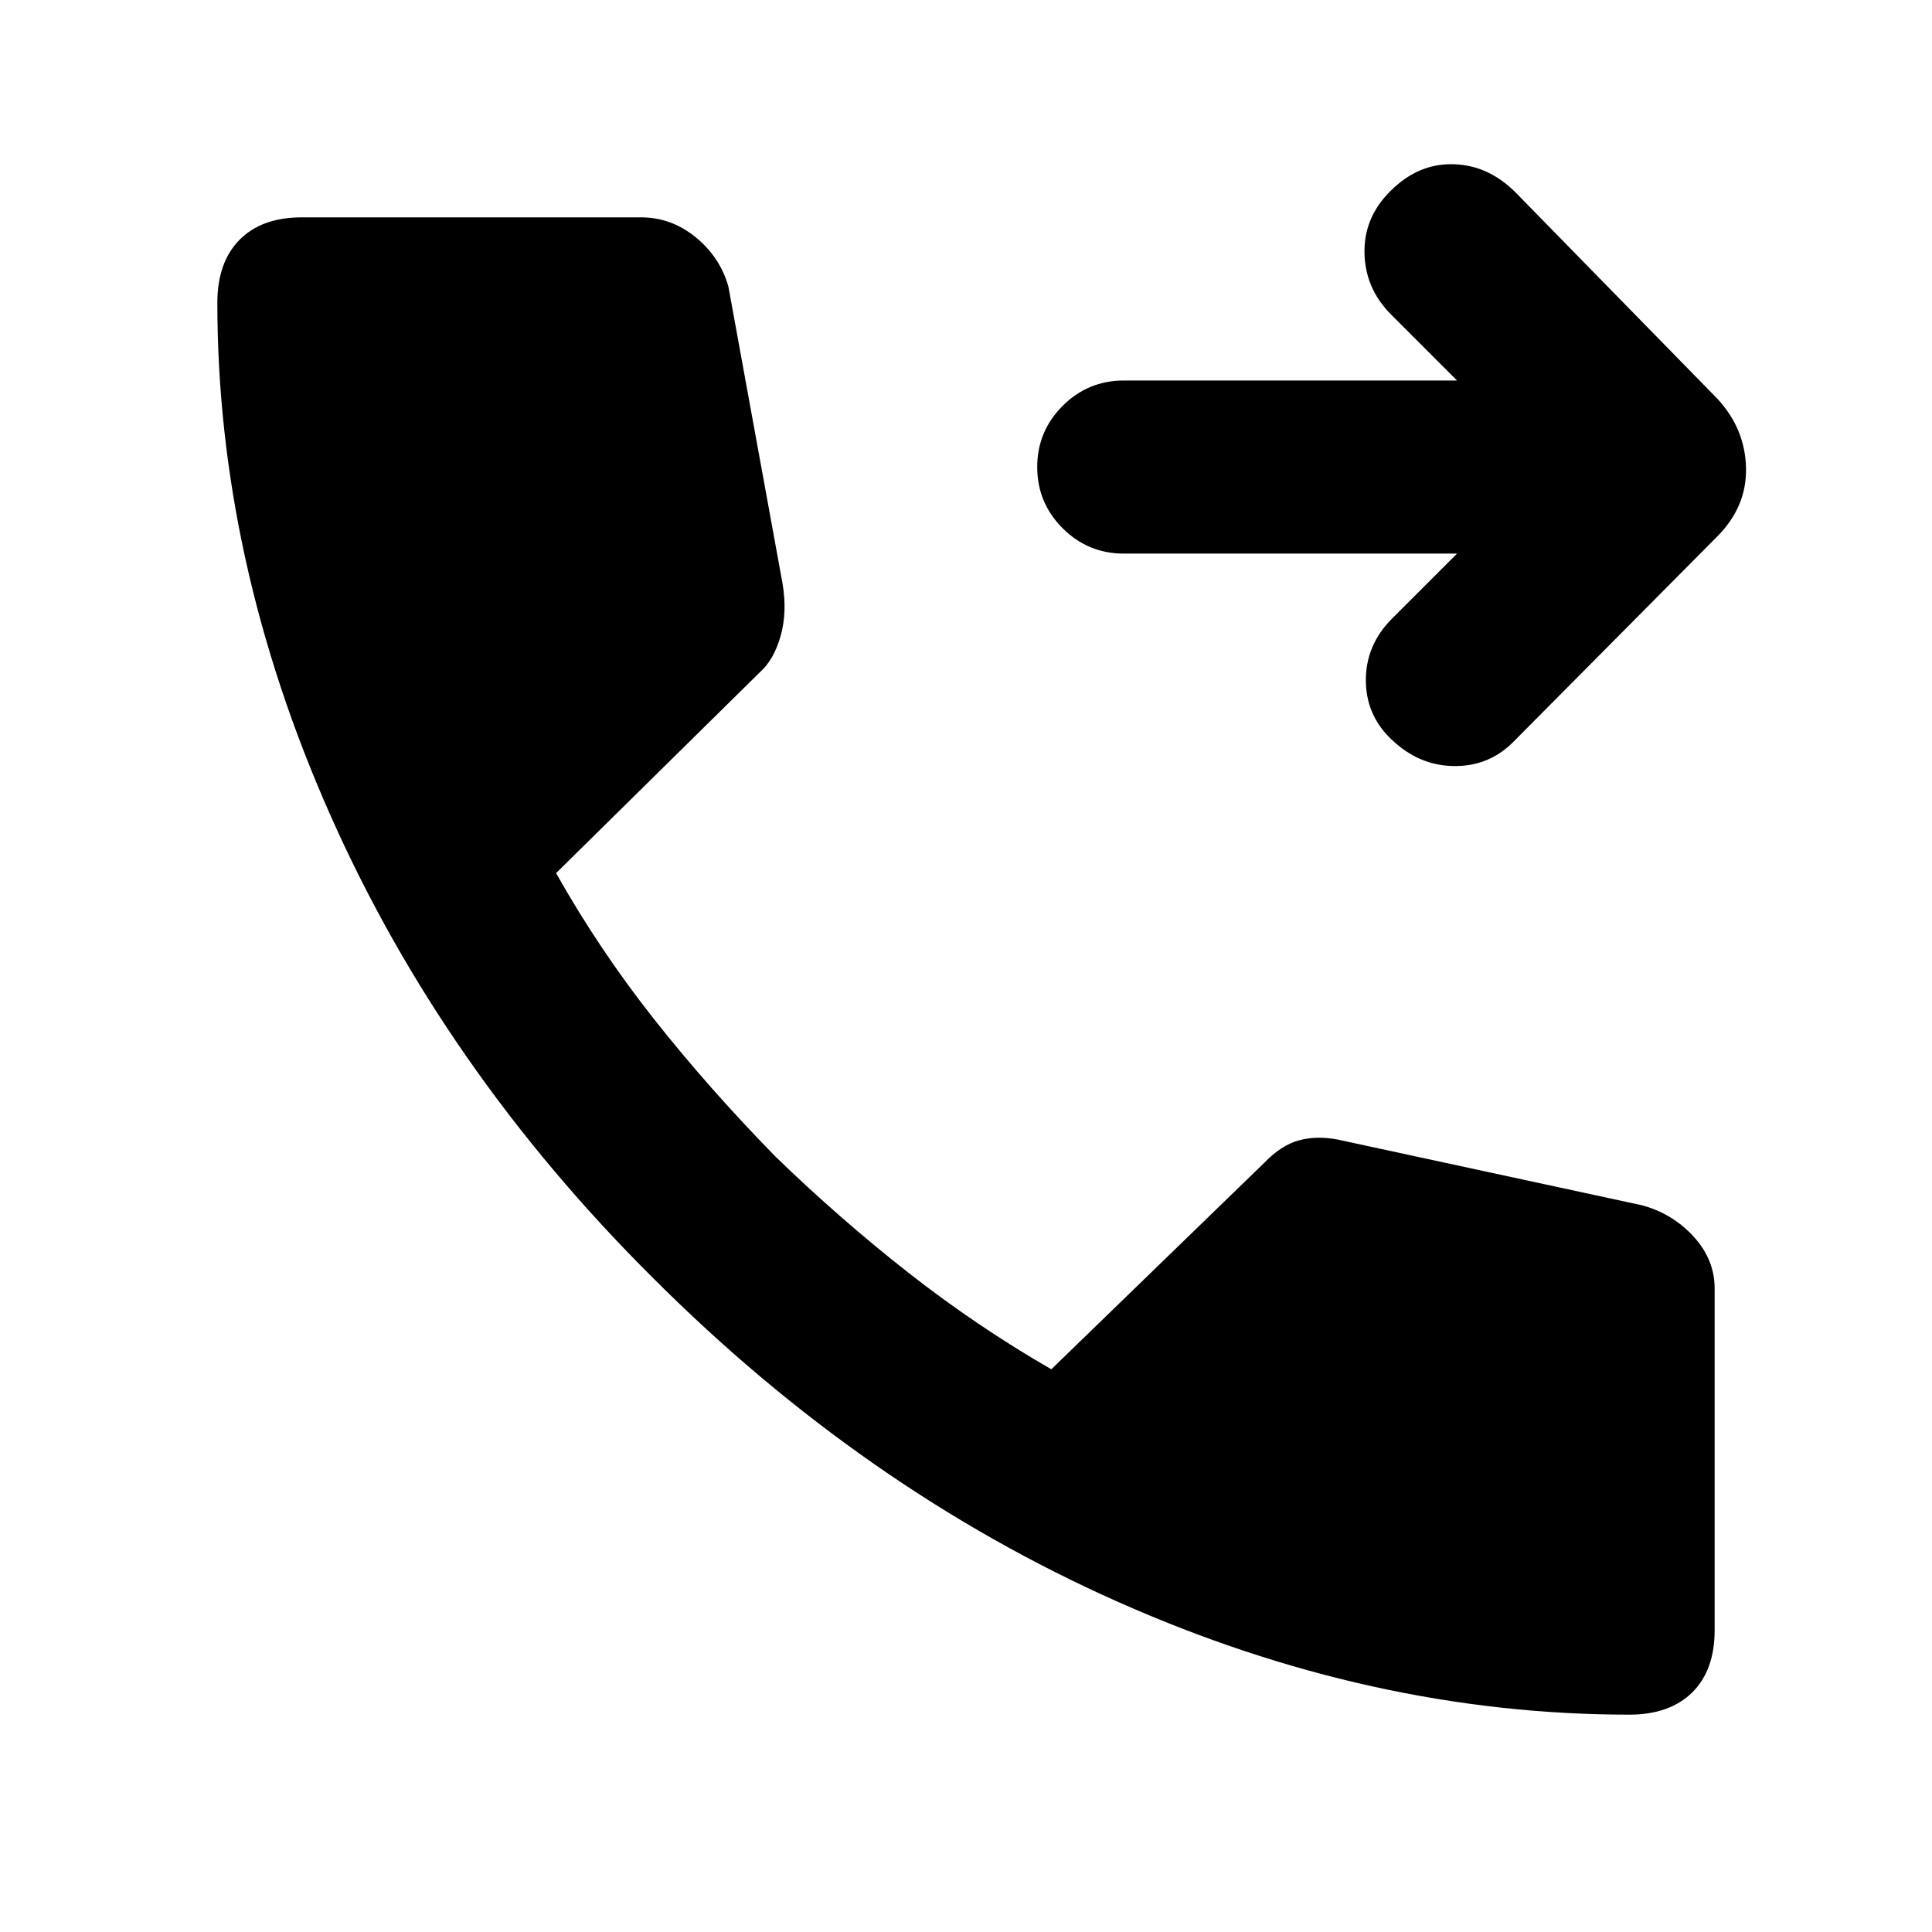 <svg xmlns="http://www.w3.org/2000/svg" height="24" viewBox="0 -960 960 960" width="24"><path d="M809.61-108q-128.07 0-254.19-56.08-126.11-56.08-230.88-160.84-104.38-103.77-160.46-230.2Q108-681.54 108-809.61q0-20 11-31.2Q130-852 150-852h168.46q15.15 0 27.23 9.89 12.08 9.88 16.23 24.42L388.85-670q2.38 14.38-1 26.15-3.39 11.77-10.16 17.77l-101.38 99.93q21.3 37.84 48.46 72.27 27.15 34.42 60.54 68.57 31.92 30.93 66 57.66 34.08 26.73 71.08 48.04l105.76-102.54q8.39-8.77 17.24-11.2 8.84-2.42 19.23-.42l151.07 32.62q15.15 4 25.73 15.46t10.58 26V-150q0 20-11.19 31-11.2 11-31.2 11ZM724-684.92H558.38q-17.76 0-30.38-12.62-12.61-12.61-12.61-30.38T528-758.31q12.62-12.61 30.38-12.61H724l-32.69-32.7Q678-816.92 678-835.19t14.69-31.58q13.31-12.31 30.19-11.61 16.89.69 30.2 14L853.23-762q13.85 14.85 14.35 34.31t-14.35 34.31L752.46-591.85q-11.92 12.31-28.88 12.5-16.96.2-30.27-11.5-14.31-12.3-14.62-30.38-.3-18.08 13-31.38L724-684.92Z"/></svg>